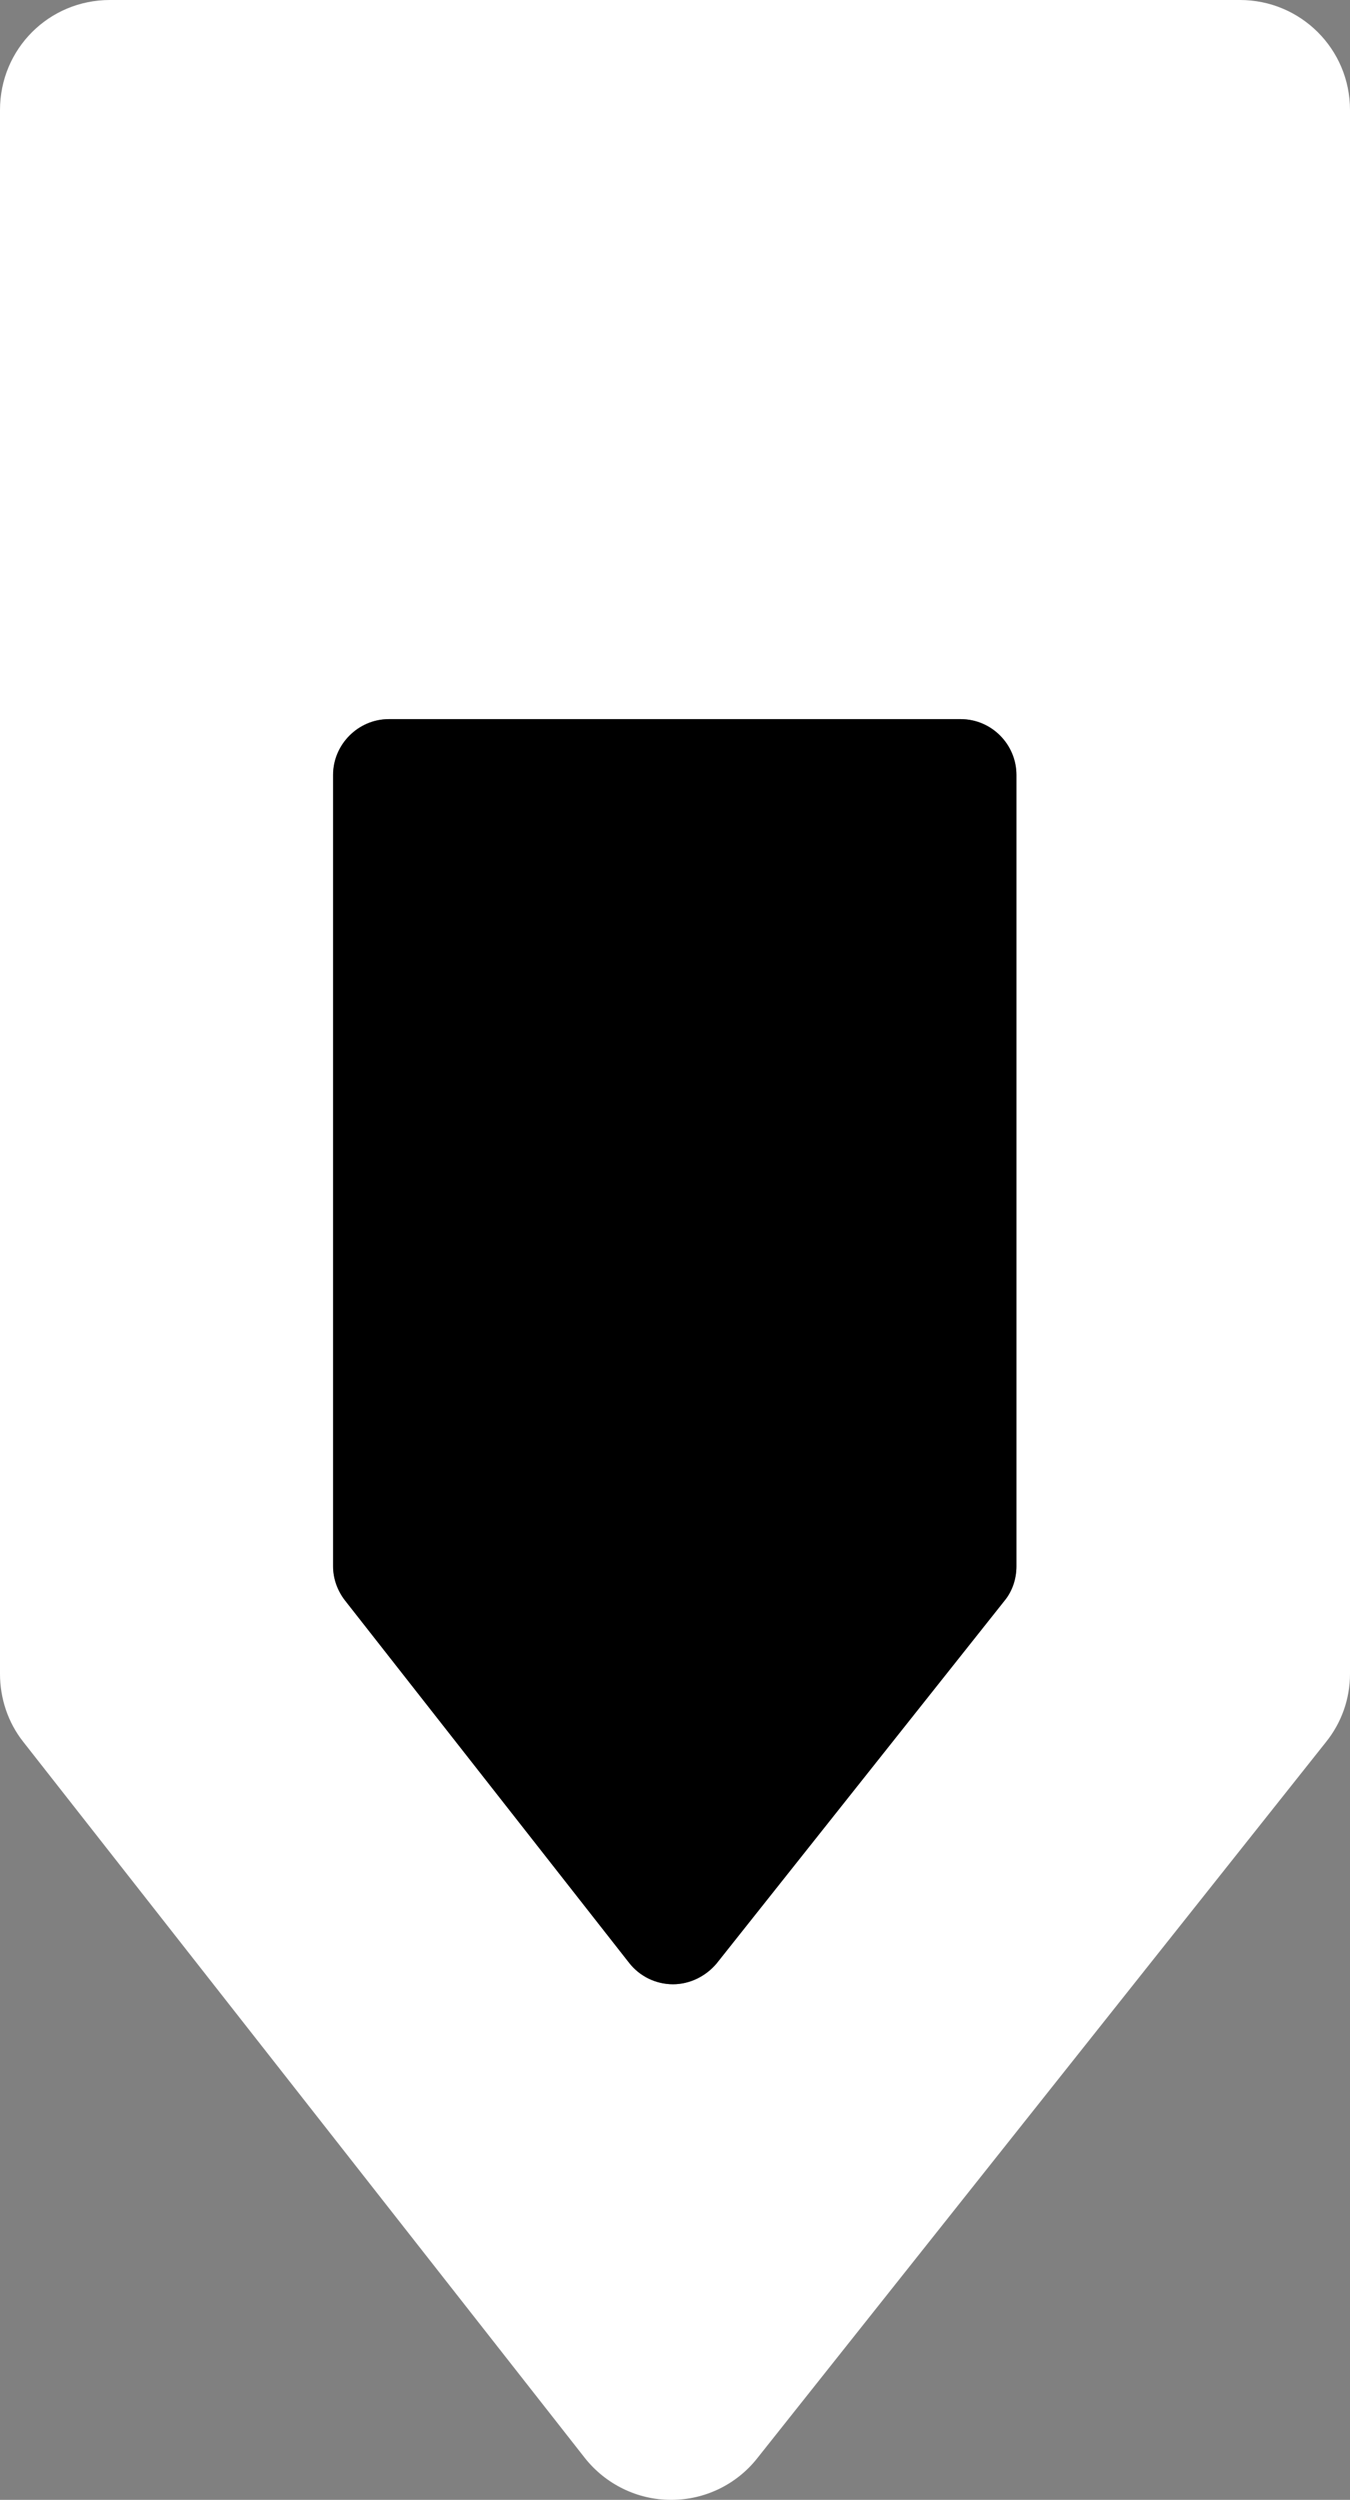 <?xml version="1.0" encoding="utf-8"?>
<!-- Generator: Adobe Illustrator 16.0.0, SVG Export Plug-In . SVG Version: 6.00 Build 0)  -->
<!DOCTYPE svg PUBLIC "-//W3C//DTD SVG 1.1//EN" "http://www.w3.org/Graphics/SVG/1.1/DTD/svg11.dtd">
<svg version="1.1" id="Layer_1" xmlns="http://www.w3.org/2000/svg" xmlns:xlink="http://www.w3.org/1999/xlink" x="0px" y="0px"
	 width="13.141px" height="24.32px" viewBox="0 0 13.141 24.32" enable-background="new 0 0 13.141 24.32" xml:space="preserve">
<rect x="0" y="0" width="13.141" height="24.32" fill="#808080" stroke="none"/>
<rect x="4.844" y="11.359" width="3.453" height="1.602"/>
<g>
	<path fill="#FFFFFF" d="M12.07,0h-11C0.476,0,0,0.476,0,1.07v15.215c0,0.238,0.078,0.473,0.226,0.66l5.465,6.965
		c0.203,0.258,0.513,0.41,0.84,0.41h0.005c0.323,0,0.633-0.148,0.836-0.406l5.534-6.965c0.152-0.188,0.235-0.422,0.235-0.664V1.07
		C13.141,0.476,12.66,0,12.07,0z M9.894,15.238c0,0.121-0.039,0.242-0.117,0.336l-2.801,3.527c-0.104,0.125-0.261,0.203-0.425,0.203
		c-0.168,0-0.325-0.078-0.426-0.207L3.359,15.57c-0.073-0.094-0.116-0.211-0.116-0.332V7.539c0-0.297,0.245-0.543,0.543-0.543h5.565
		c0.301,0,0.543,0.246,0.543,0.543V15.238z"/>
	<path d="M9.351,6.996H3.785c-0.298,0-0.543,0.246-0.543,0.543v7.699c0,0.121,0.043,0.238,0.116,0.332l2.767,3.527
		c0.101,0.129,0.258,0.207,0.426,0.207c0.164,0,0.32-0.078,0.425-0.203l2.801-3.527c0.078-0.094,0.117-0.215,0.117-0.336V7.539
		C9.894,7.242,9.652,6.996,9.351,6.996z"/>
</g>
<path d="M9.894,7.539"/>
</svg>
